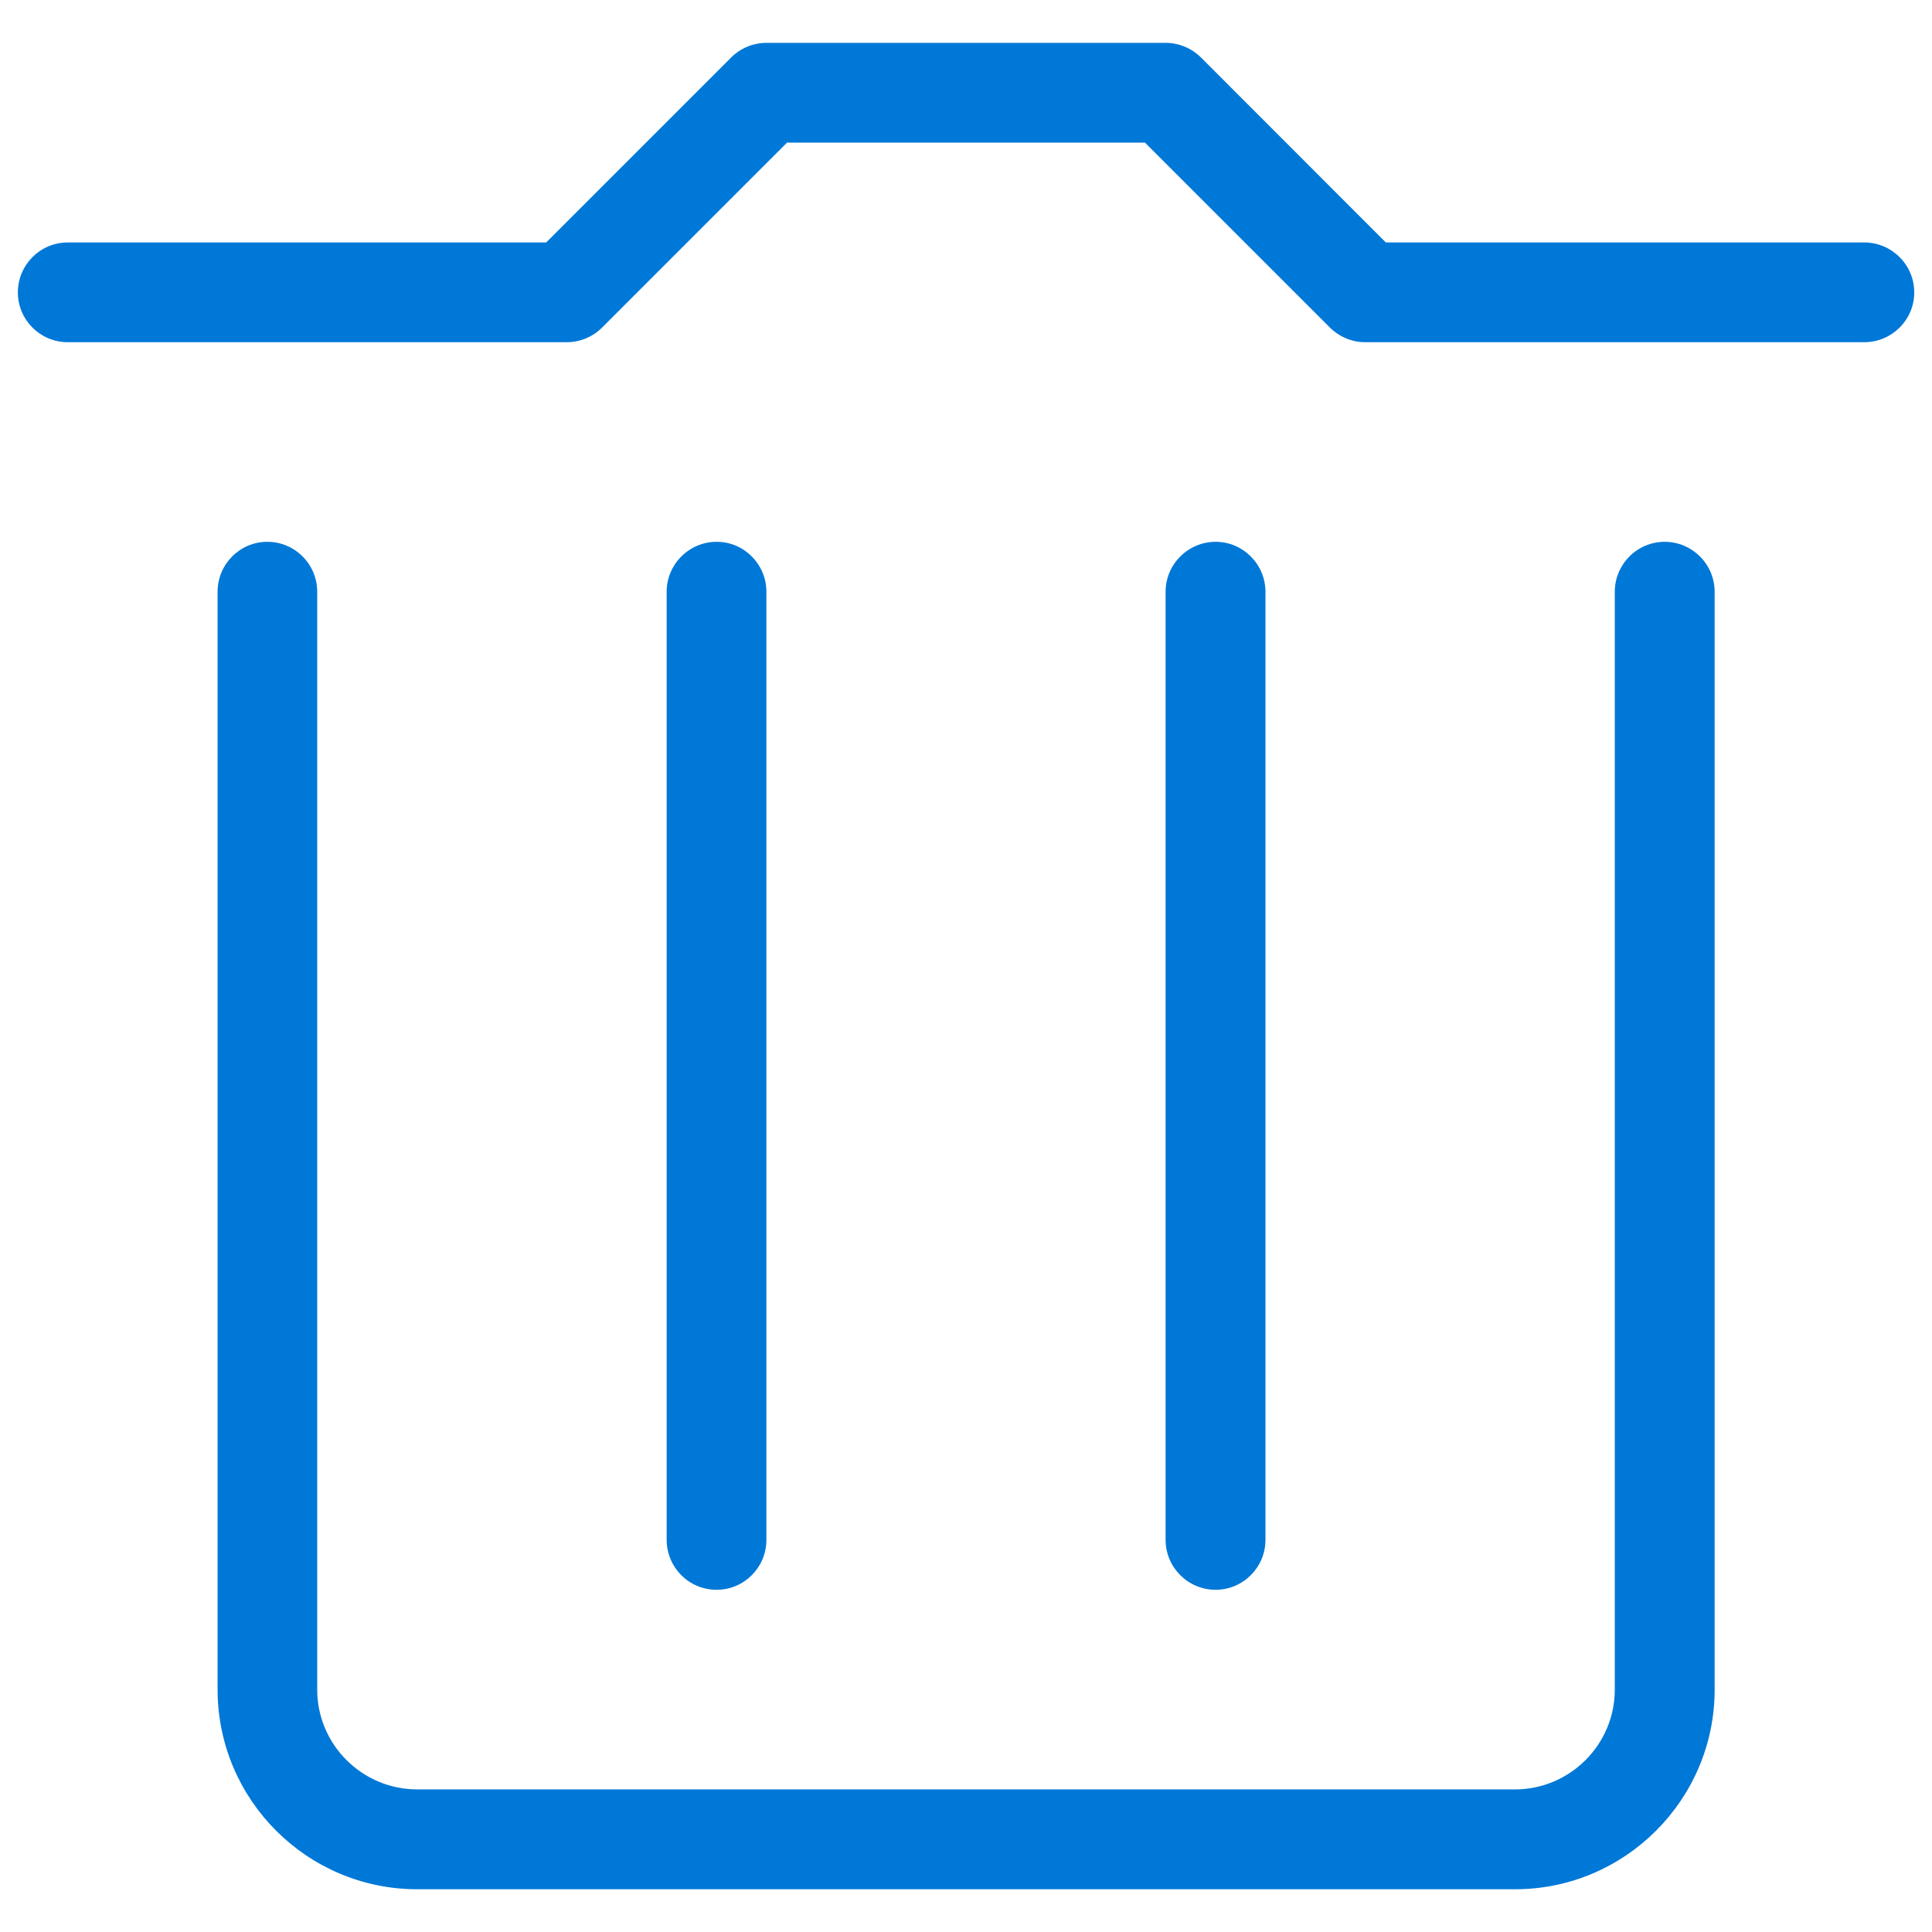 ﻿<?xml version="1.0" encoding="utf-8"?>
<svg version="1.1" xmlns:xlink="http://www.w3.org/1999/xlink" width="16px" height="16px" xmlns="http://www.w3.org/2000/svg">
  <g transform="matrix(1 0 0 1 -407 -20 )">
    <path d="M 15.439 2.834  L 11.306 2.834  C 11.196 2.834  11.092 2.79  11.014 2.713  L 9.482 1.181  L 6.518 1.181  L 4.986 2.713  C 4.909 2.79  4.803 2.834  4.694 2.834  L 0.561 2.834  C 0.333 2.834  0.148 2.649  0.148 2.422  C 0.148 2.193  0.333 2.008  0.561 2.008  L 4.523 2.008  L 6.055 0.476  C 6.132 0.399  6.238 0.355  6.347 0.355  L 9.653 0.355  C 9.764 0.355  9.868 0.399  9.946 0.476  L 11.477 2.008  L 15.439 2.008  C 15.667 2.008  15.853 2.193  15.853 2.422  C 15.853 2.649  15.667 2.834  15.439 2.834  Z M 12.547 15.646  L 3.455 15.646  C 2.543 15.646  1.802 14.903  1.802 13.993  L 1.802 4.901  C 1.802 4.673  1.986 4.487  2.214 4.487  C 2.443 4.487  2.627 4.673  2.627 4.901  L 2.627 13.993  C 2.627 14.448  2.999 14.819  3.455 14.819  L 12.547 14.819  C 13.001 14.819  13.373 14.448  13.373 13.993  L 13.373 4.901  C 13.373 4.673  13.558 4.487  13.786 4.487  C 14.014 4.487  14.2 4.673  14.2 4.901  L 14.2 13.993  C 14.2 14.903  13.458 15.646  12.547 15.646  Z M 5.935 13.166  C 5.706 13.166  5.521 12.981  5.521 12.752  L 5.521 4.901  C 5.521 4.673  5.706 4.487  5.935 4.487  C 6.162 4.487  6.347 4.673  6.347 4.901  L 6.347 12.752  C 6.347 12.981  6.162 13.166  5.935 13.166  Z M 10.067 13.166  C 9.839 13.166  9.653 12.981  9.653 12.752  L 9.653 4.901  C 9.653 4.673  9.839 4.487  10.067 4.487  C 10.294 4.487  10.48 4.673  10.48 4.901  L 10.48 12.752  C 10.48 12.981  10.294 13.166  10.067 13.166  Z " fill-rule="nonzero" fill="#0078d7" stroke="none" transform="matrix(1 0 0 1 407 20 )" />
  </g>
</svg>